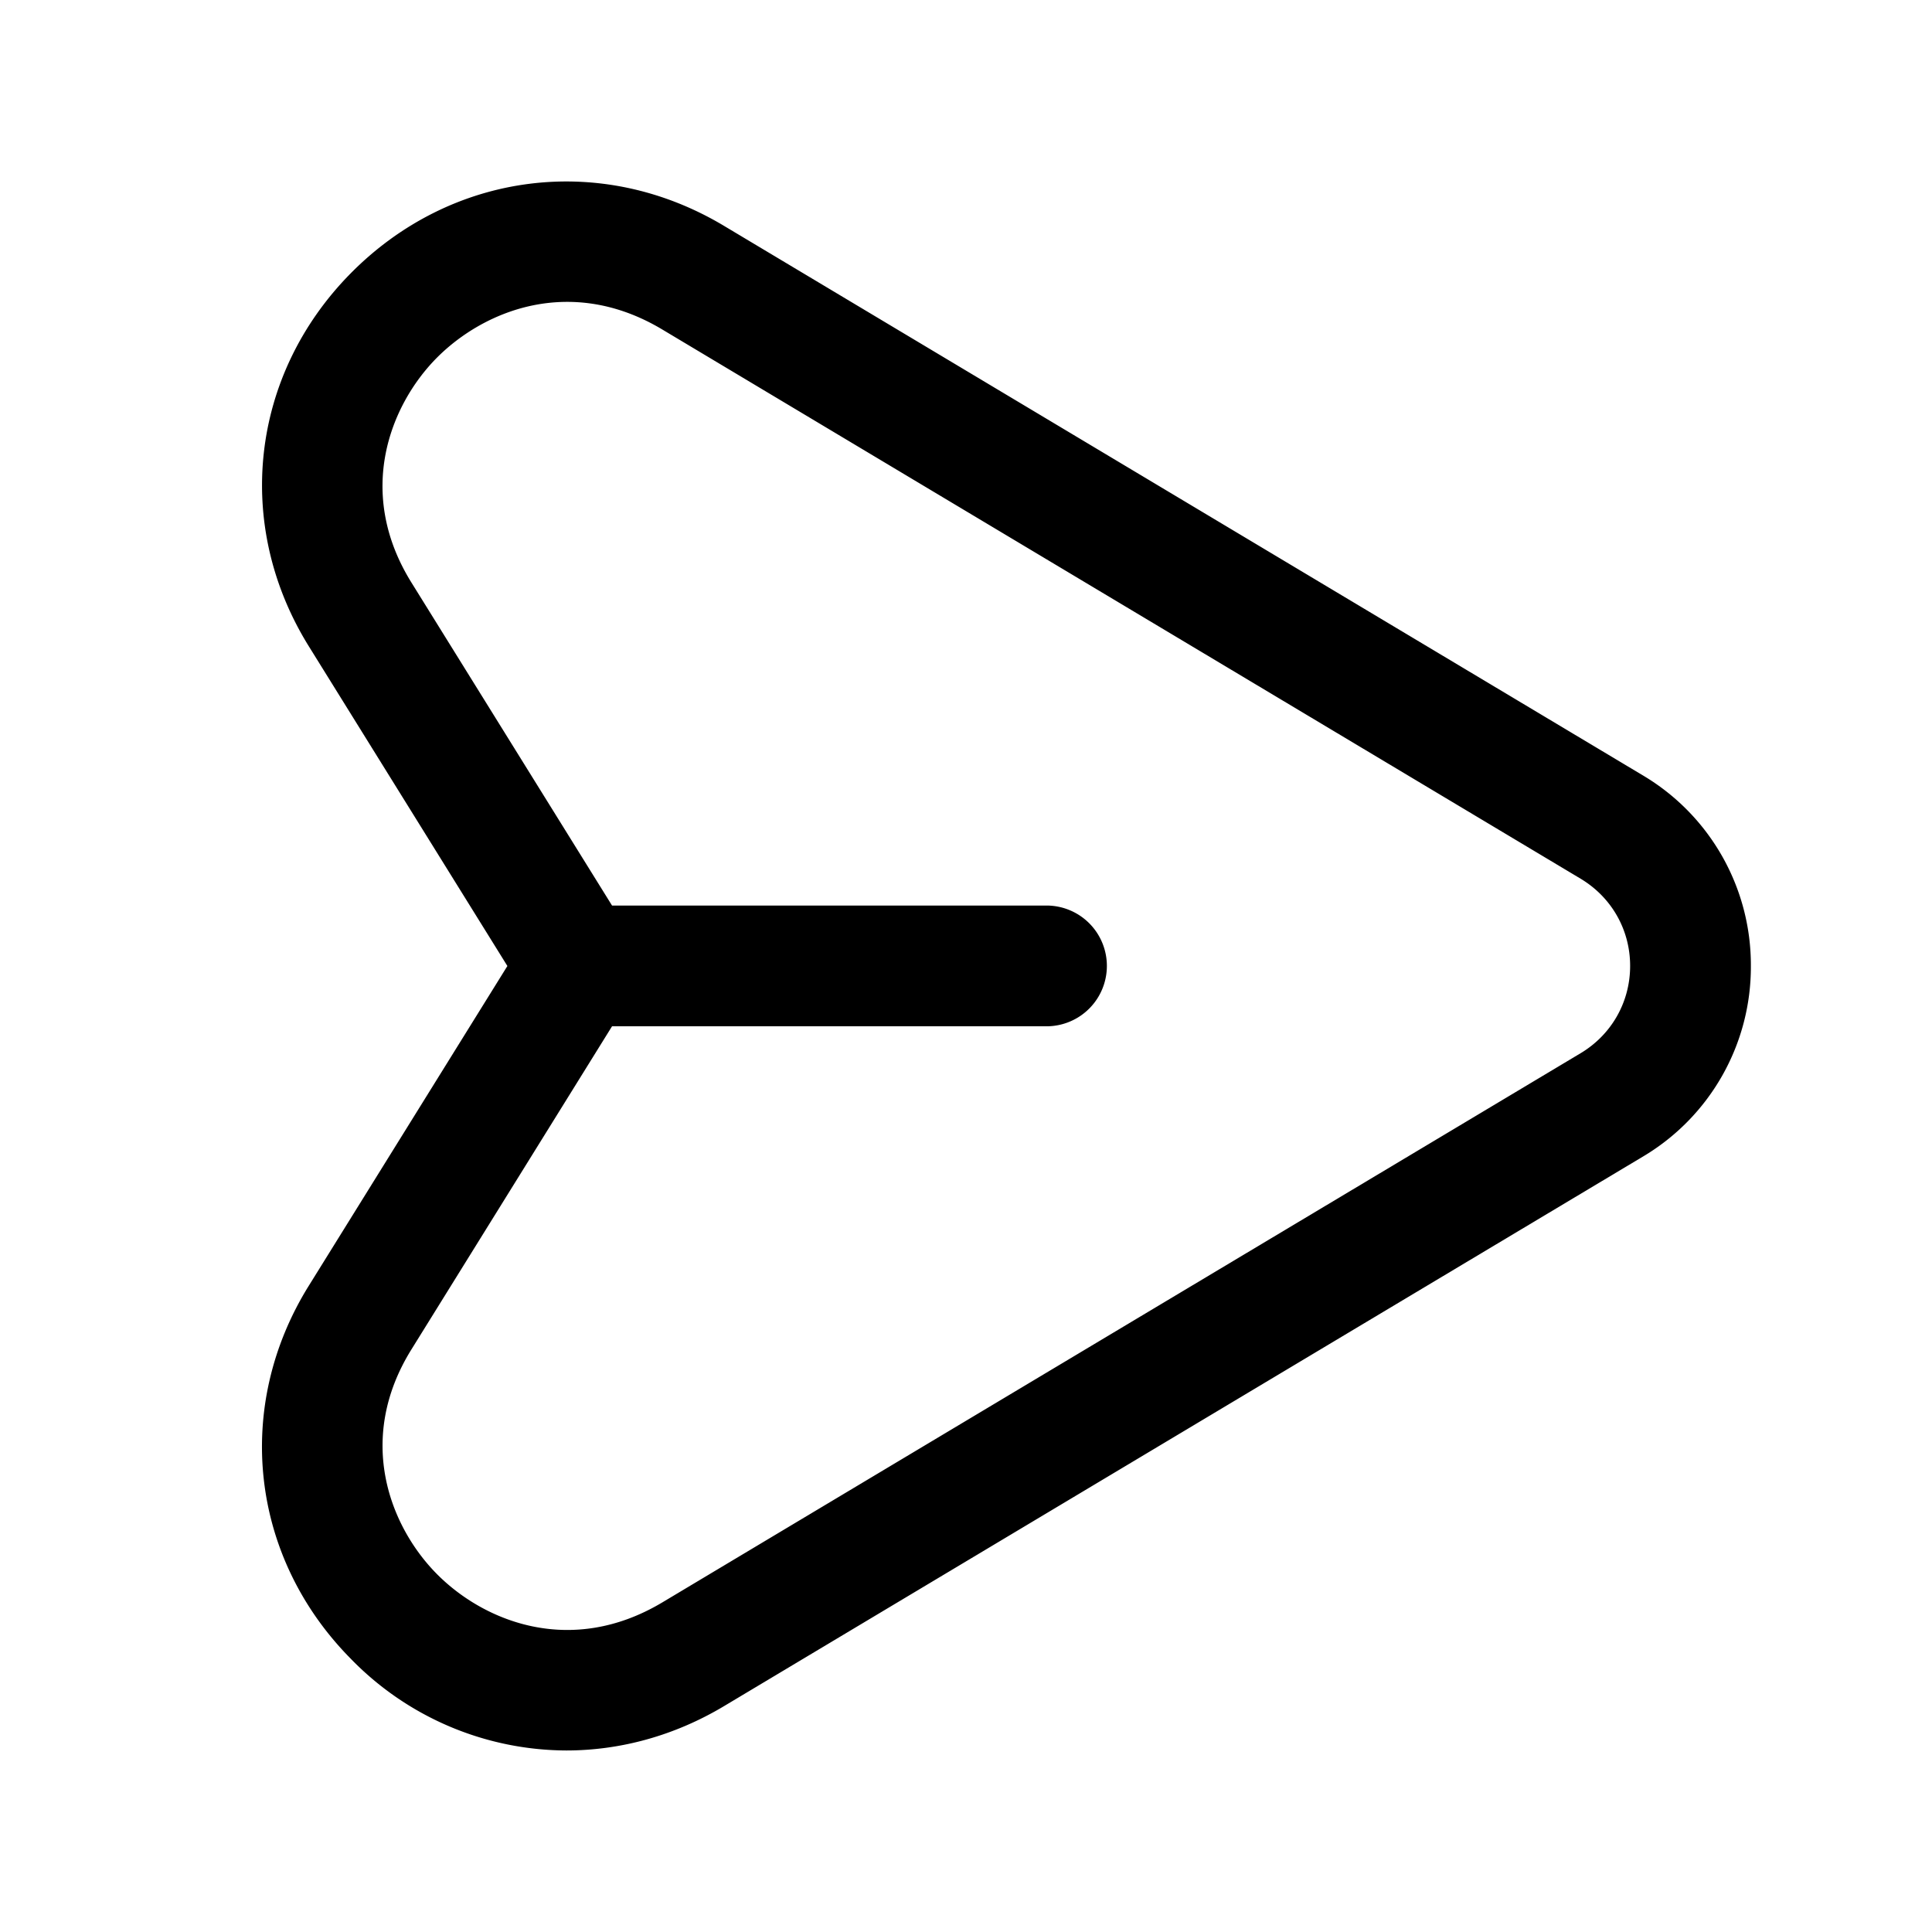 <svg xmlns="http://www.w3.org/2000/svg" width="24" height="24" fill="none"><path fill="currentColor" d="M20.403 9.629 8.996 2.807c-1.529-.917-3.396-.675-4.645.594-1.242 1.263-1.449 3.123-.515 4.627L6.303 12l-2.467 3.972c-.935 1.504-.728 3.364.515 4.627a3.751 3.751 0 0 0 2.684 1.146c.666 0 1.342-.181 1.961-.552l11.407-6.822A2.74 2.74 0 0 0 21.75 12a2.74 2.74 0 0 0-1.347-2.371m-.769 3.455L8.227 19.906c-1.139.68-2.224.233-2.806-.359-.576-.586-1.004-1.667-.31-2.784l2.492-4.014H13a.75.75 0 0 0 0-1.5H7.603L5.11 7.235c-.693-1.117-.266-2.198.31-2.784.375-.38.956-.701 1.626-.701.373 0 .773.099 1.181.343l11.407 6.822c.386.231.616.636.616 1.084 0 .448-.23.854-.616 1.085"/></svg>